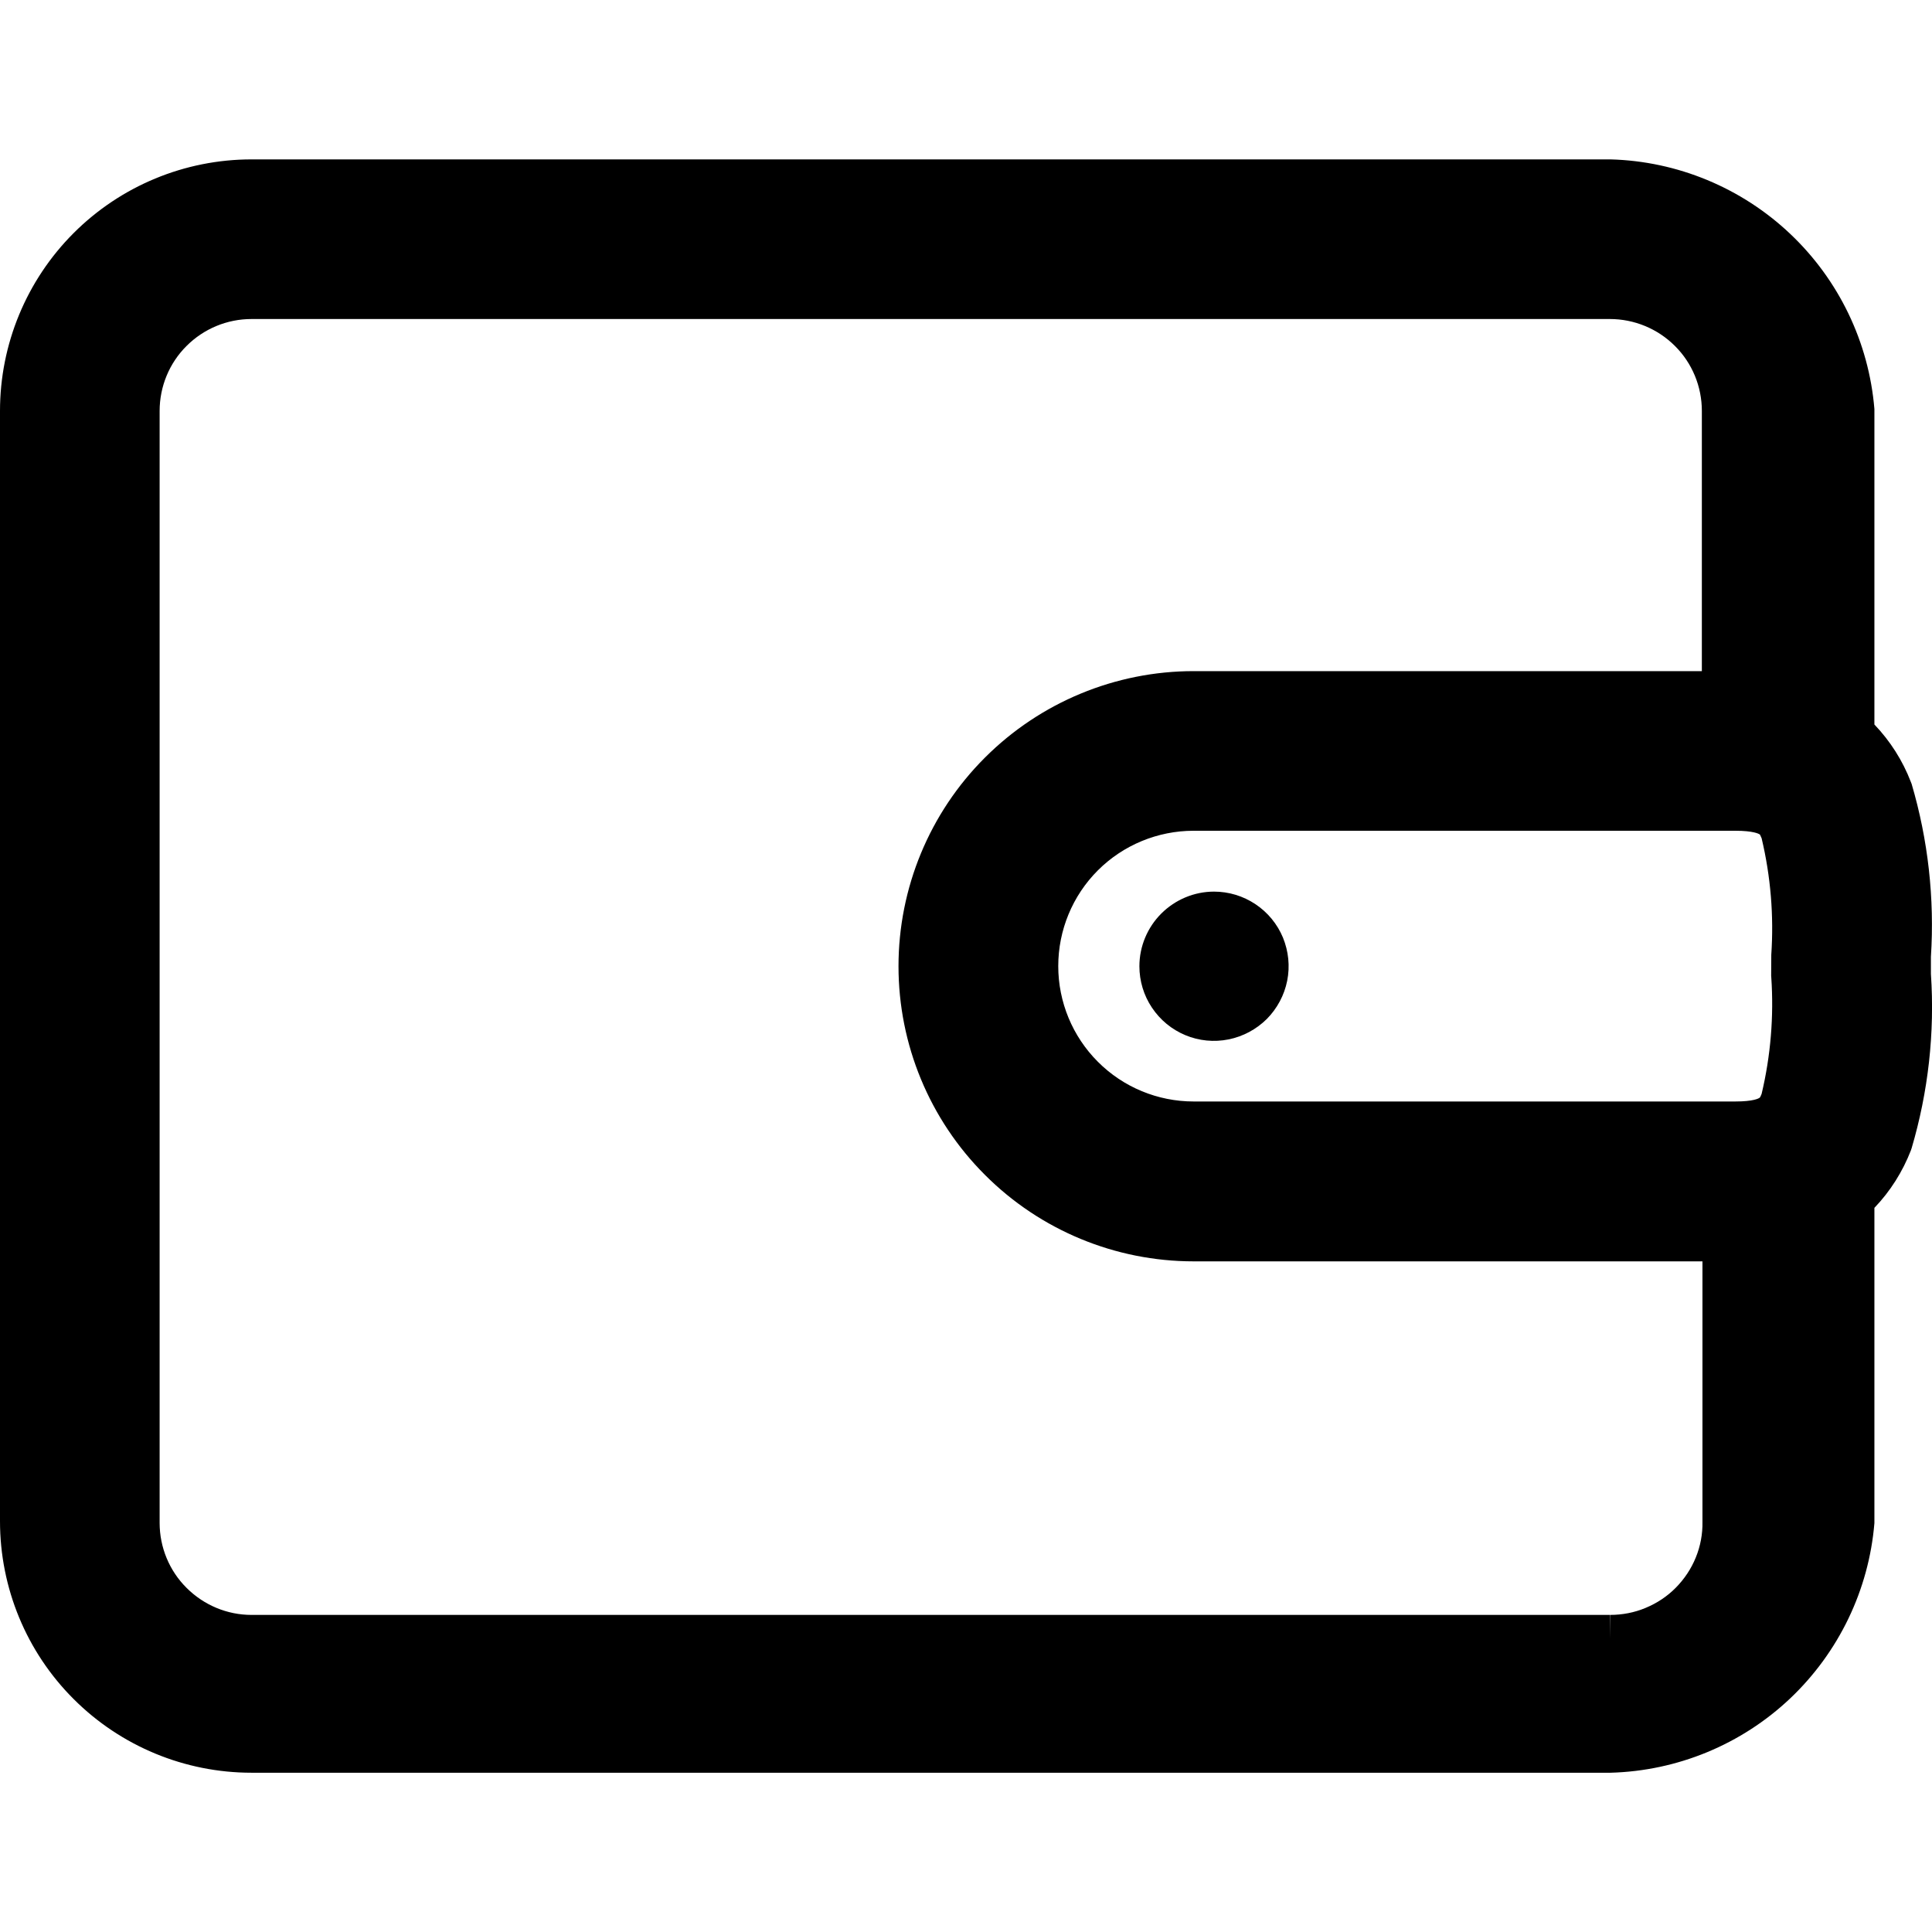 <svg width="16" height="16" viewBox="0 0 16 16" fill="none" xmlns="http://www.w3.org/2000/svg">
<path fill-rule="evenodd" clip-rule="evenodd" d="M2.083 1.32C1.531 1.32 1.001 1.539 0.61 1.93C0.219 2.321 0 2.851 0 3.403V12.598C0 13.151 0.219 13.681 0.61 14.071C1.001 14.462 1.531 14.681 2.083 14.681L13.332 14.681L13.338 14.681C13.892 14.666 14.422 14.447 14.825 14.066C15.228 13.684 15.477 13.167 15.523 12.614L15.523 12.606V10.003C15.655 9.865 15.757 9.703 15.826 9.525L15.828 9.518L15.831 9.51C15.969 9.042 16.024 8.553 15.991 8.066V7.924C16.022 7.441 15.968 6.956 15.831 6.491L15.828 6.484L15.825 6.476C15.757 6.299 15.654 6.137 15.523 6V3.395L15.523 3.387C15.477 2.834 15.228 2.317 14.825 1.936C14.422 1.555 13.892 1.335 13.338 1.32H2.083ZM1.545 2.865C1.688 2.722 1.881 2.642 2.083 2.642H13.332C13.534 2.642 13.728 2.722 13.871 2.865C14.014 3.007 14.094 3.201 14.094 3.403V5.558H9.885C9.237 5.558 8.615 5.816 8.157 6.274C7.698 6.732 7.441 7.354 7.441 8.002C7.441 8.65 7.698 9.272 8.157 9.73C8.615 10.189 9.237 10.446 9.885 10.446H14.099V12.601L14.099 12.603C14.101 12.704 14.082 12.805 14.044 12.898C14.006 12.992 13.949 13.077 13.878 13.149C13.807 13.221 13.722 13.277 13.628 13.316C13.535 13.355 13.435 13.374 13.334 13.374L13.332 13.569V13.374H2.083C1.881 13.374 1.688 13.293 1.545 13.15C1.402 13.008 1.322 12.814 1.322 12.612V3.403C1.322 3.201 1.402 3.007 1.545 2.865ZM9.092 7.208C9.302 6.998 9.588 6.88 9.885 6.88H14.372C14.52 6.88 14.565 6.905 14.573 6.91C14.574 6.91 14.576 6.911 14.589 6.942C14.664 7.258 14.691 7.583 14.669 7.907L14.668 8.081L14.669 8.094C14.691 8.418 14.664 8.743 14.589 9.059C14.576 9.091 14.573 9.091 14.572 9.091C14.565 9.097 14.52 9.122 14.372 9.122H9.885C9.588 9.122 9.302 9.004 9.092 8.793C8.882 8.583 8.764 8.298 8.764 8.001C8.764 7.703 8.882 7.418 9.092 7.208Z" fill="black"/>
<path d="M9.436 8.002C9.436 8.124 9.472 8.244 9.54 8.345C9.608 8.447 9.704 8.526 9.817 8.573C9.93 8.62 10.054 8.632 10.174 8.608C10.294 8.584 10.404 8.525 10.491 8.439C10.577 8.352 10.636 8.242 10.66 8.122C10.684 8.002 10.671 7.878 10.625 7.765C10.578 7.652 10.499 7.556 10.397 7.488C10.295 7.42 10.176 7.384 10.054 7.384C9.89 7.384 9.733 7.45 9.617 7.566C9.502 7.681 9.436 7.838 9.436 8.002Z" fill="black"/>
</svg>

